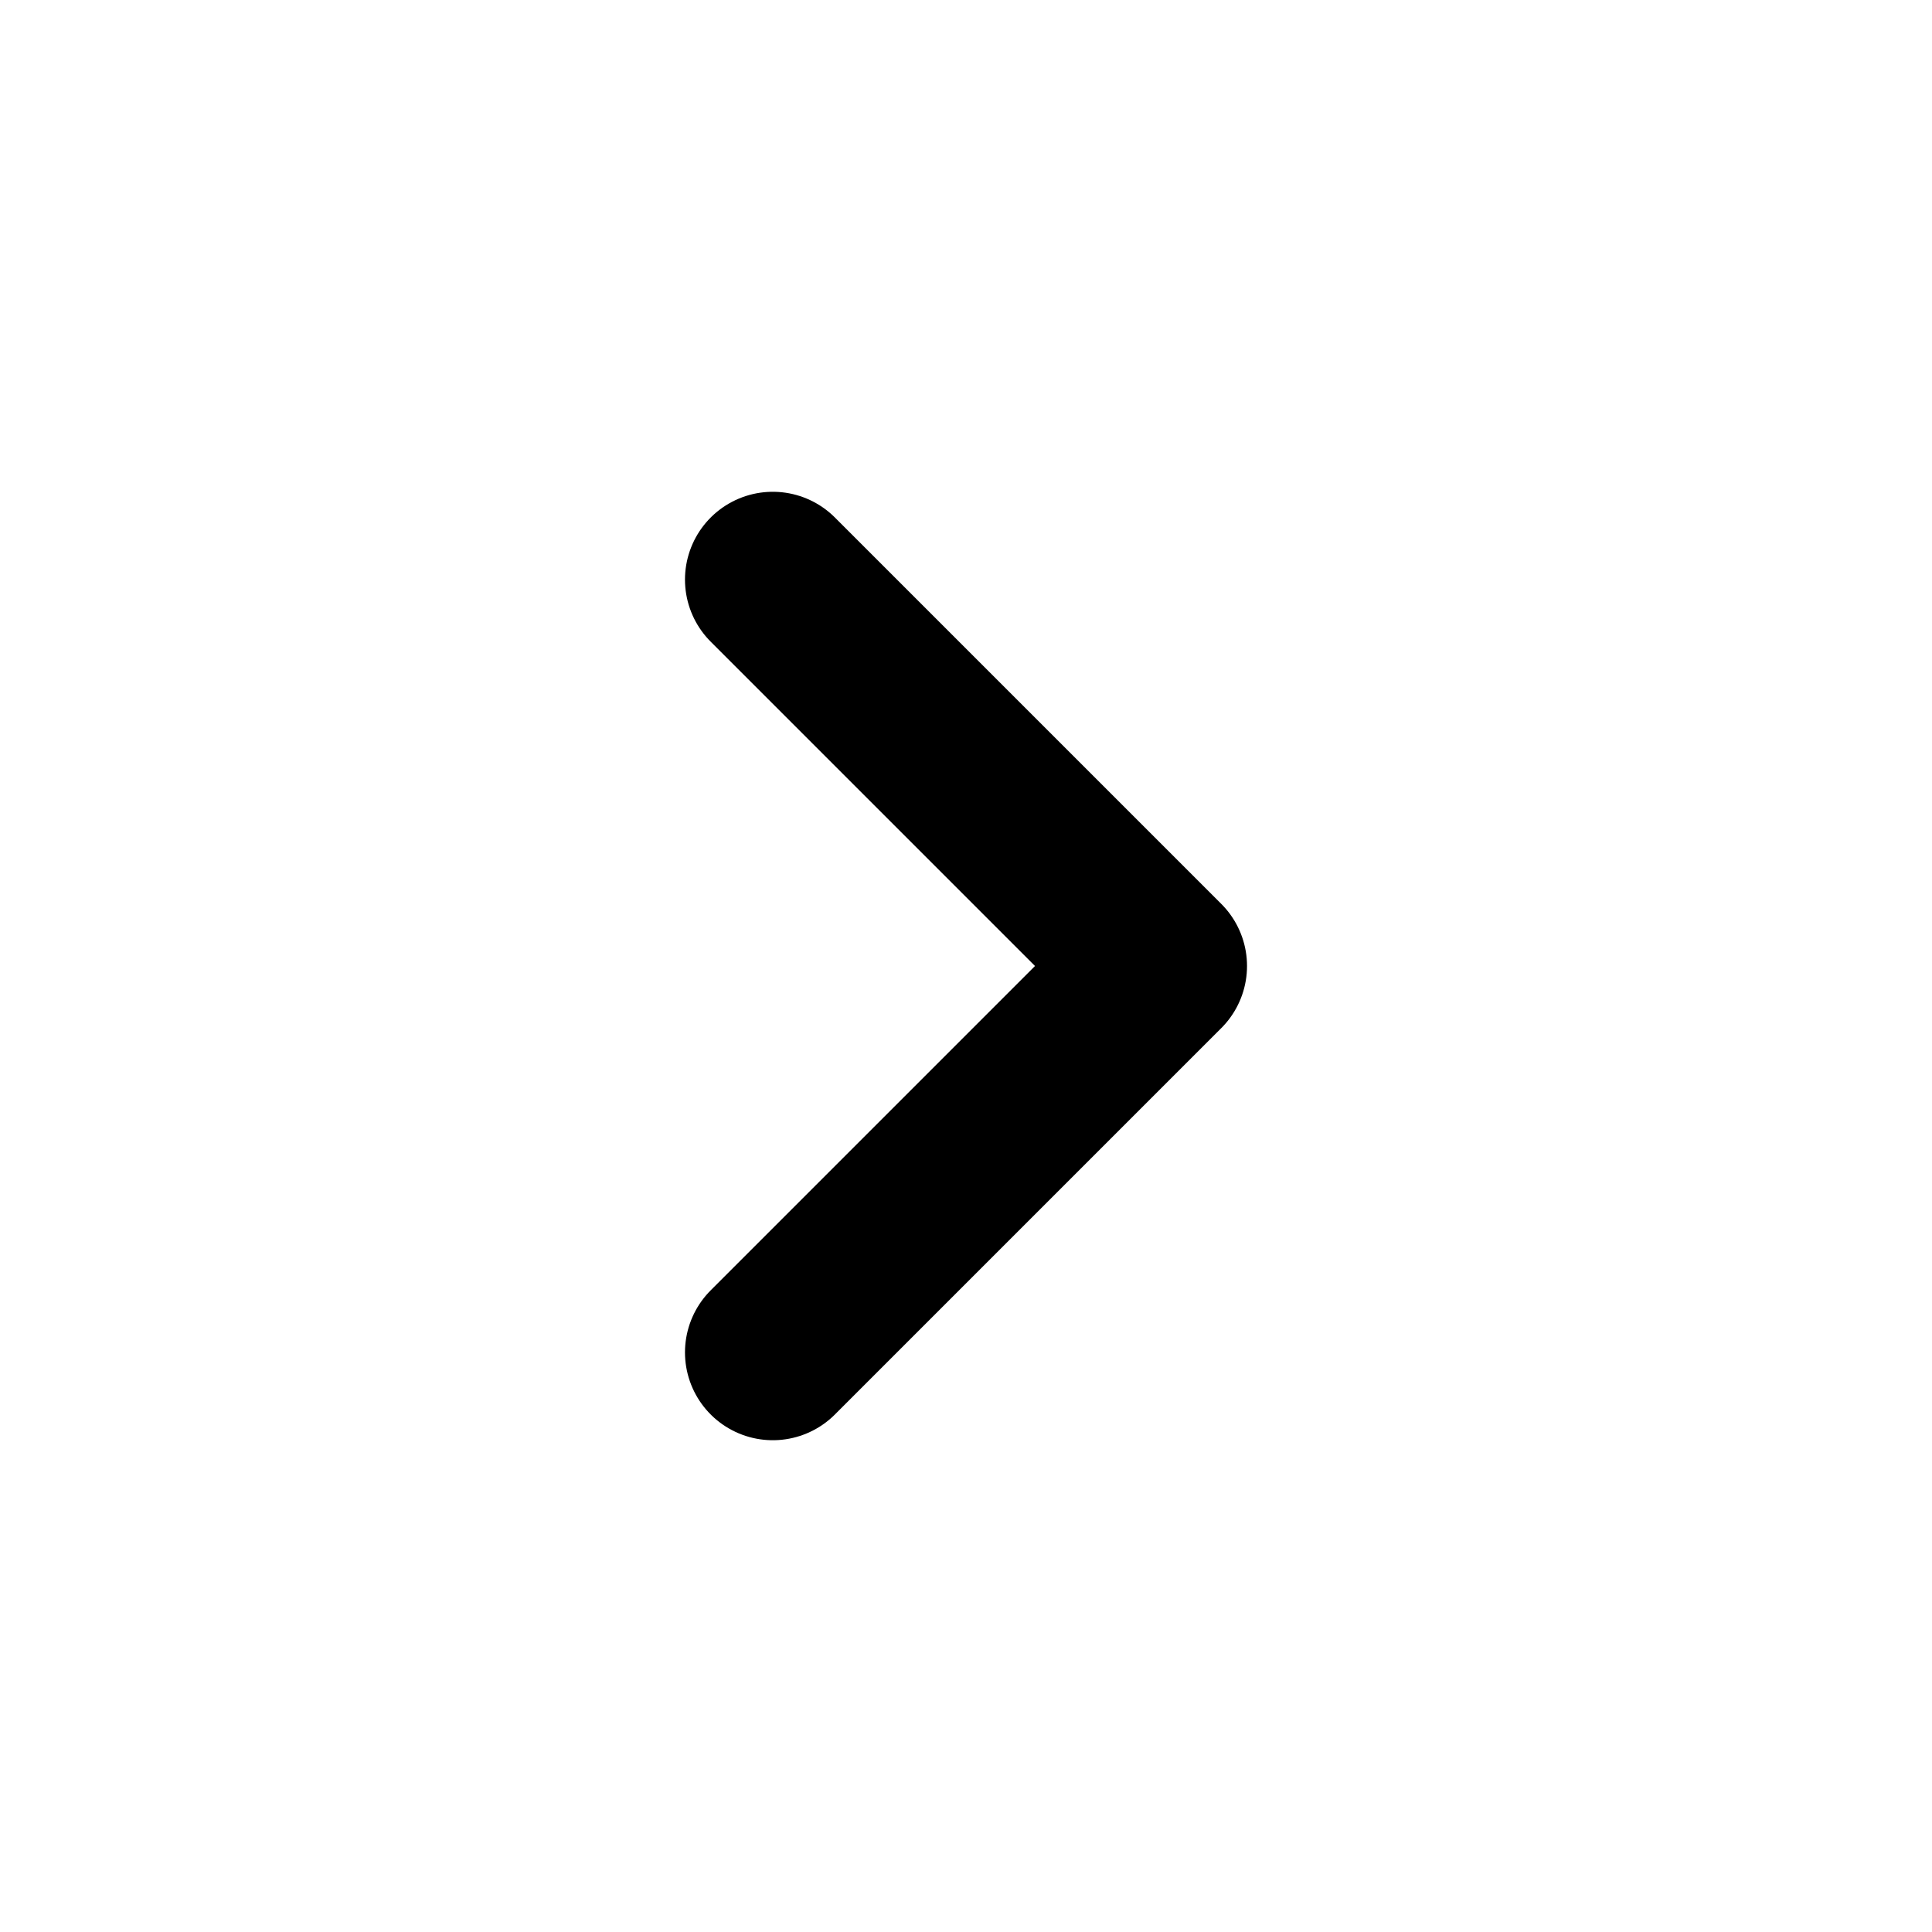 <svg width="22" height="22" viewBox="0 0 22 22" fill="none" xmlns="http://www.w3.org/2000/svg">
<path d="M8.8 6.6L13.2 11L8.8 15.4" stroke="black" stroke-width="2" stroke-linecap="round" stroke-linejoin="round"/>
</svg>
